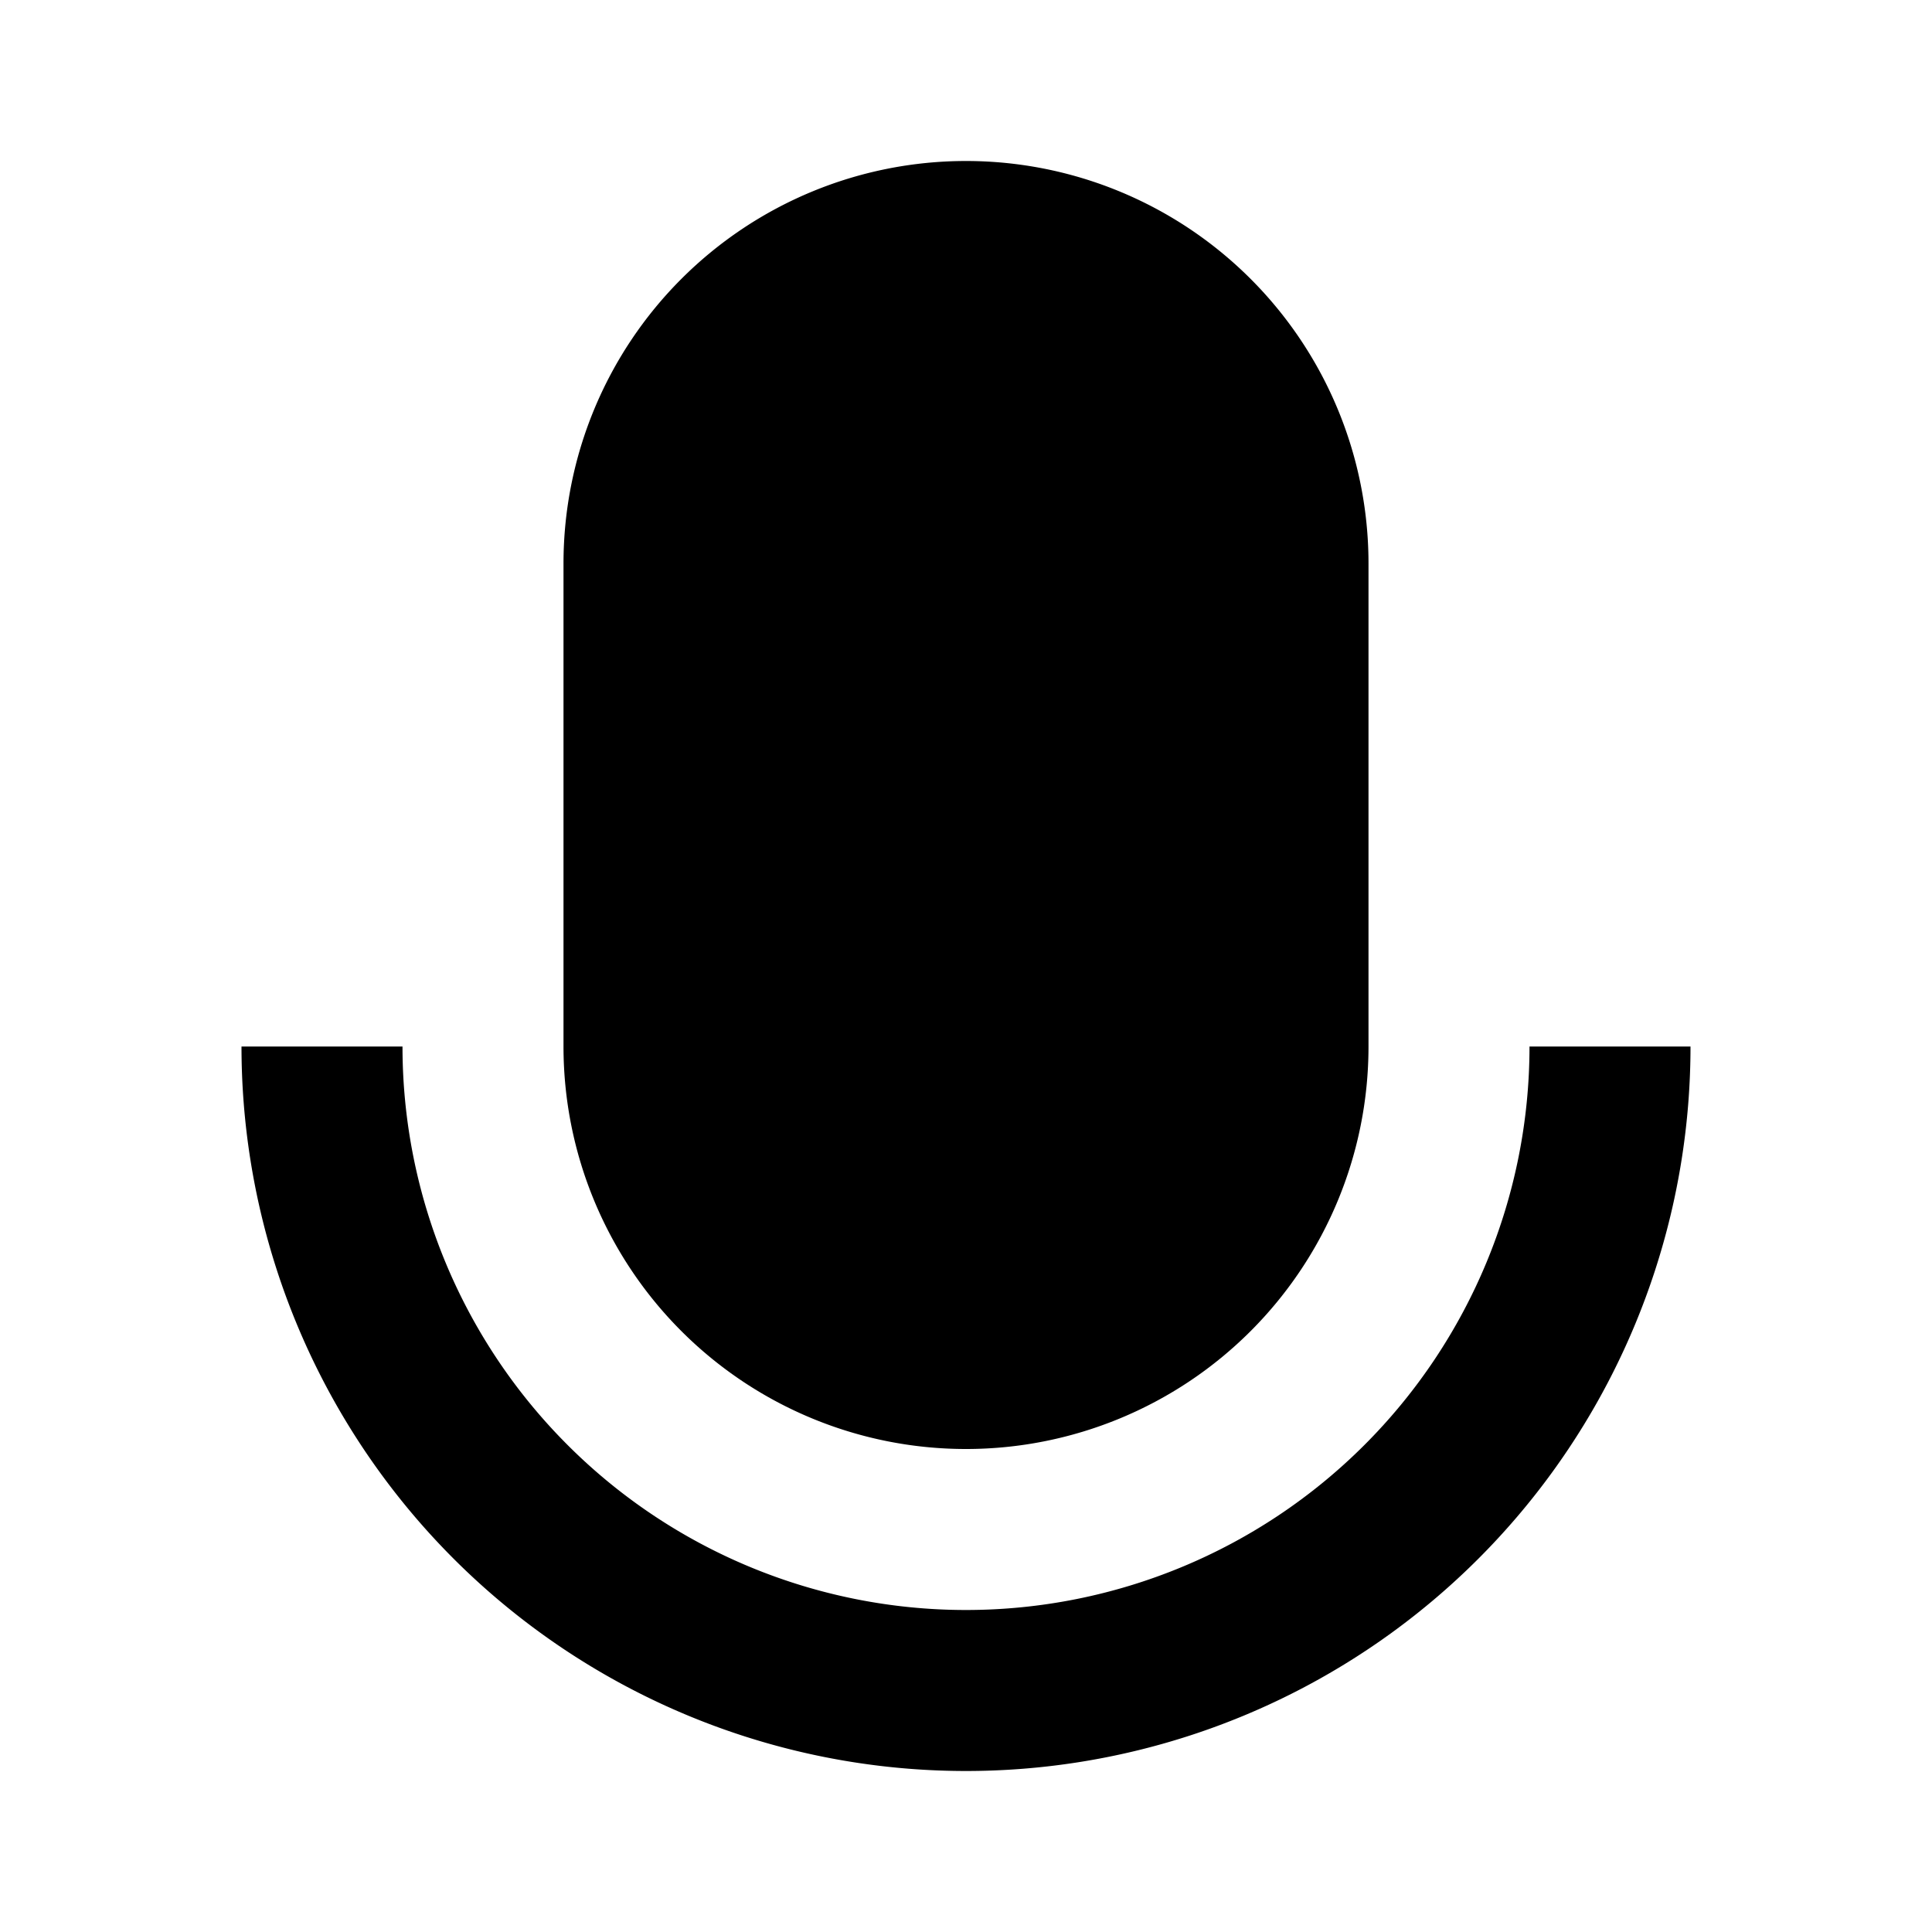 <svg xmlns="http://www.w3.org/2000/svg" width="24" height="24" fill="none">
  <path
    fill="currentColor"
    d="M12 2a5 5 0 0 0-5 5v6a5 5 0 0 0 10 0V7a5 5 0 0 0-5-5"
  />
  <path fill="currentColor" d="M5 13a7 7 0 1 0 14 0h2a9 9 0 1 1-18 0z" />
</svg>

